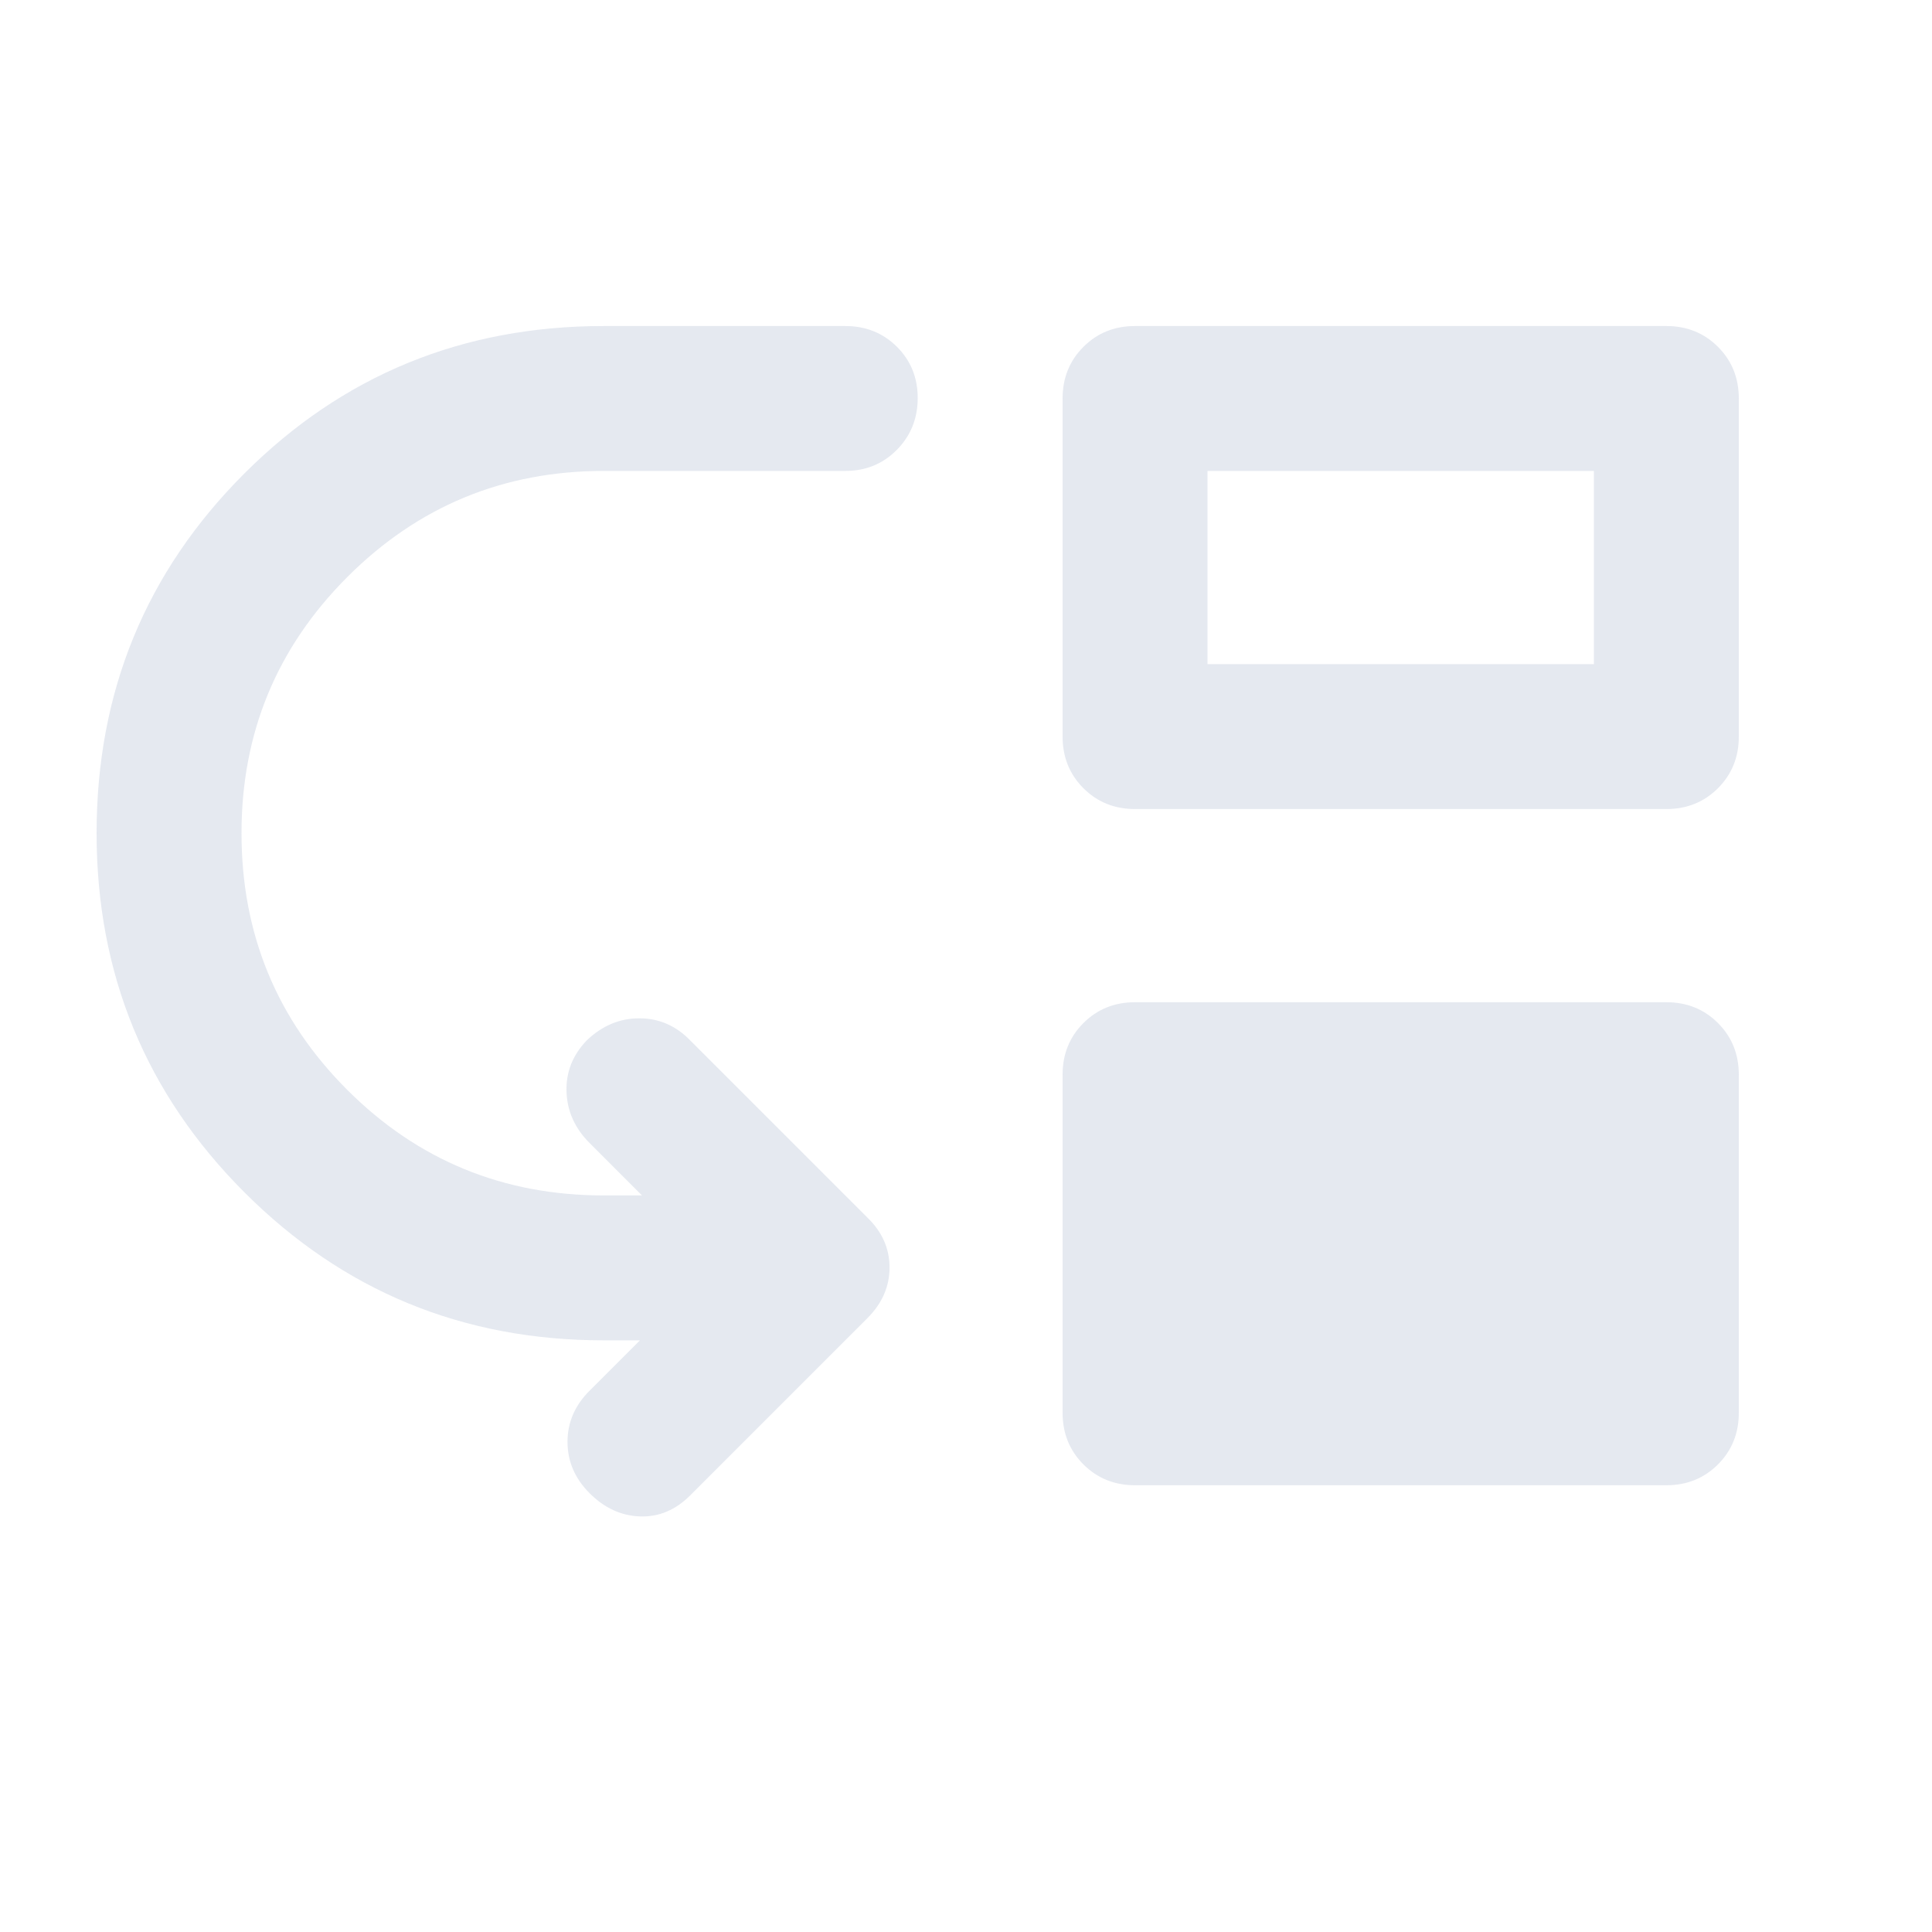 <svg xmlns="http://www.w3.org/2000/svg" width="86" height="86" viewBox="0 0 86 86" fill="none">
  <g opacity="0.44">
    <mask id="mask0_349_327" style="mask-type:alpha" maskUnits="userSpaceOnUse" x="0" y="0" width="86" height="86">
      <rect width="86" height="86" fill="#D9D9D9"/>
    </mask>
    <g mask="url(#mask0_349_327)">
      <path d="M10.75 37.088C10.75 41.567 12.318 45.374 15.453 48.51C18.588 51.645 22.396 53.213 26.875 53.213H28.577L26.248 50.883C25.591 50.227 25.247 49.465 25.218 48.599C25.188 47.733 25.487 46.972 26.115 46.315C26.801 45.658 27.581 45.329 28.457 45.329C29.333 45.329 30.09 45.658 30.727 46.315L38.61 54.198C39.267 54.833 39.596 55.574 39.596 56.421C39.596 57.268 39.267 58.02 38.61 58.677L30.727 66.561C30.07 67.218 29.323 67.531 28.487 67.501C27.651 67.471 26.905 67.128 26.248 66.471C25.591 65.814 25.262 65.051 25.262 64.183C25.262 63.314 25.591 62.554 26.248 61.902L28.487 59.663H26.875C20.604 59.663 15.274 57.468 10.884 53.078C6.495 48.689 4.3 43.358 4.3 37.088C4.3 30.799 6.49 25.464 10.871 21.084C15.251 16.703 20.586 14.513 26.875 14.513H37.625C38.539 14.513 39.304 14.82 39.923 15.434C40.541 16.049 40.85 16.81 40.85 17.719C40.85 18.627 40.541 19.395 39.923 20.022C39.304 20.649 38.539 20.963 37.625 20.963H26.875C22.414 20.963 18.611 22.535 15.466 25.679C12.322 28.824 10.75 32.626 10.75 37.088ZM50.525 66.113C49.611 66.113 48.845 65.804 48.227 65.186C47.609 64.567 47.3 63.801 47.3 62.888V47.838C47.3 46.924 47.609 46.158 48.227 45.54C48.845 44.922 49.611 44.613 50.525 44.613H74.175C75.088 44.613 75.855 44.922 76.473 45.54C77.091 46.158 77.4 46.924 77.4 47.838V62.888C77.4 63.801 77.091 64.567 76.473 65.186C75.855 65.804 75.088 66.113 74.175 66.113H50.525ZM50.525 36.013C49.611 36.013 48.845 35.704 48.227 35.086C47.609 34.467 47.3 33.701 47.3 32.788V17.738C47.3 16.824 47.609 16.058 48.227 15.44C48.845 14.822 49.611 14.513 50.525 14.513H74.175C75.088 14.513 75.855 14.822 76.473 15.44C77.091 16.058 77.4 16.824 77.4 17.738V32.788C77.4 33.701 77.091 34.467 76.473 35.086C75.855 35.704 75.088 36.013 74.175 36.013H50.525ZM53.75 29.563H70.95V20.963H53.75V29.563Z" fill="#C3CCDD"/>
    </g>
  </g>
</svg>